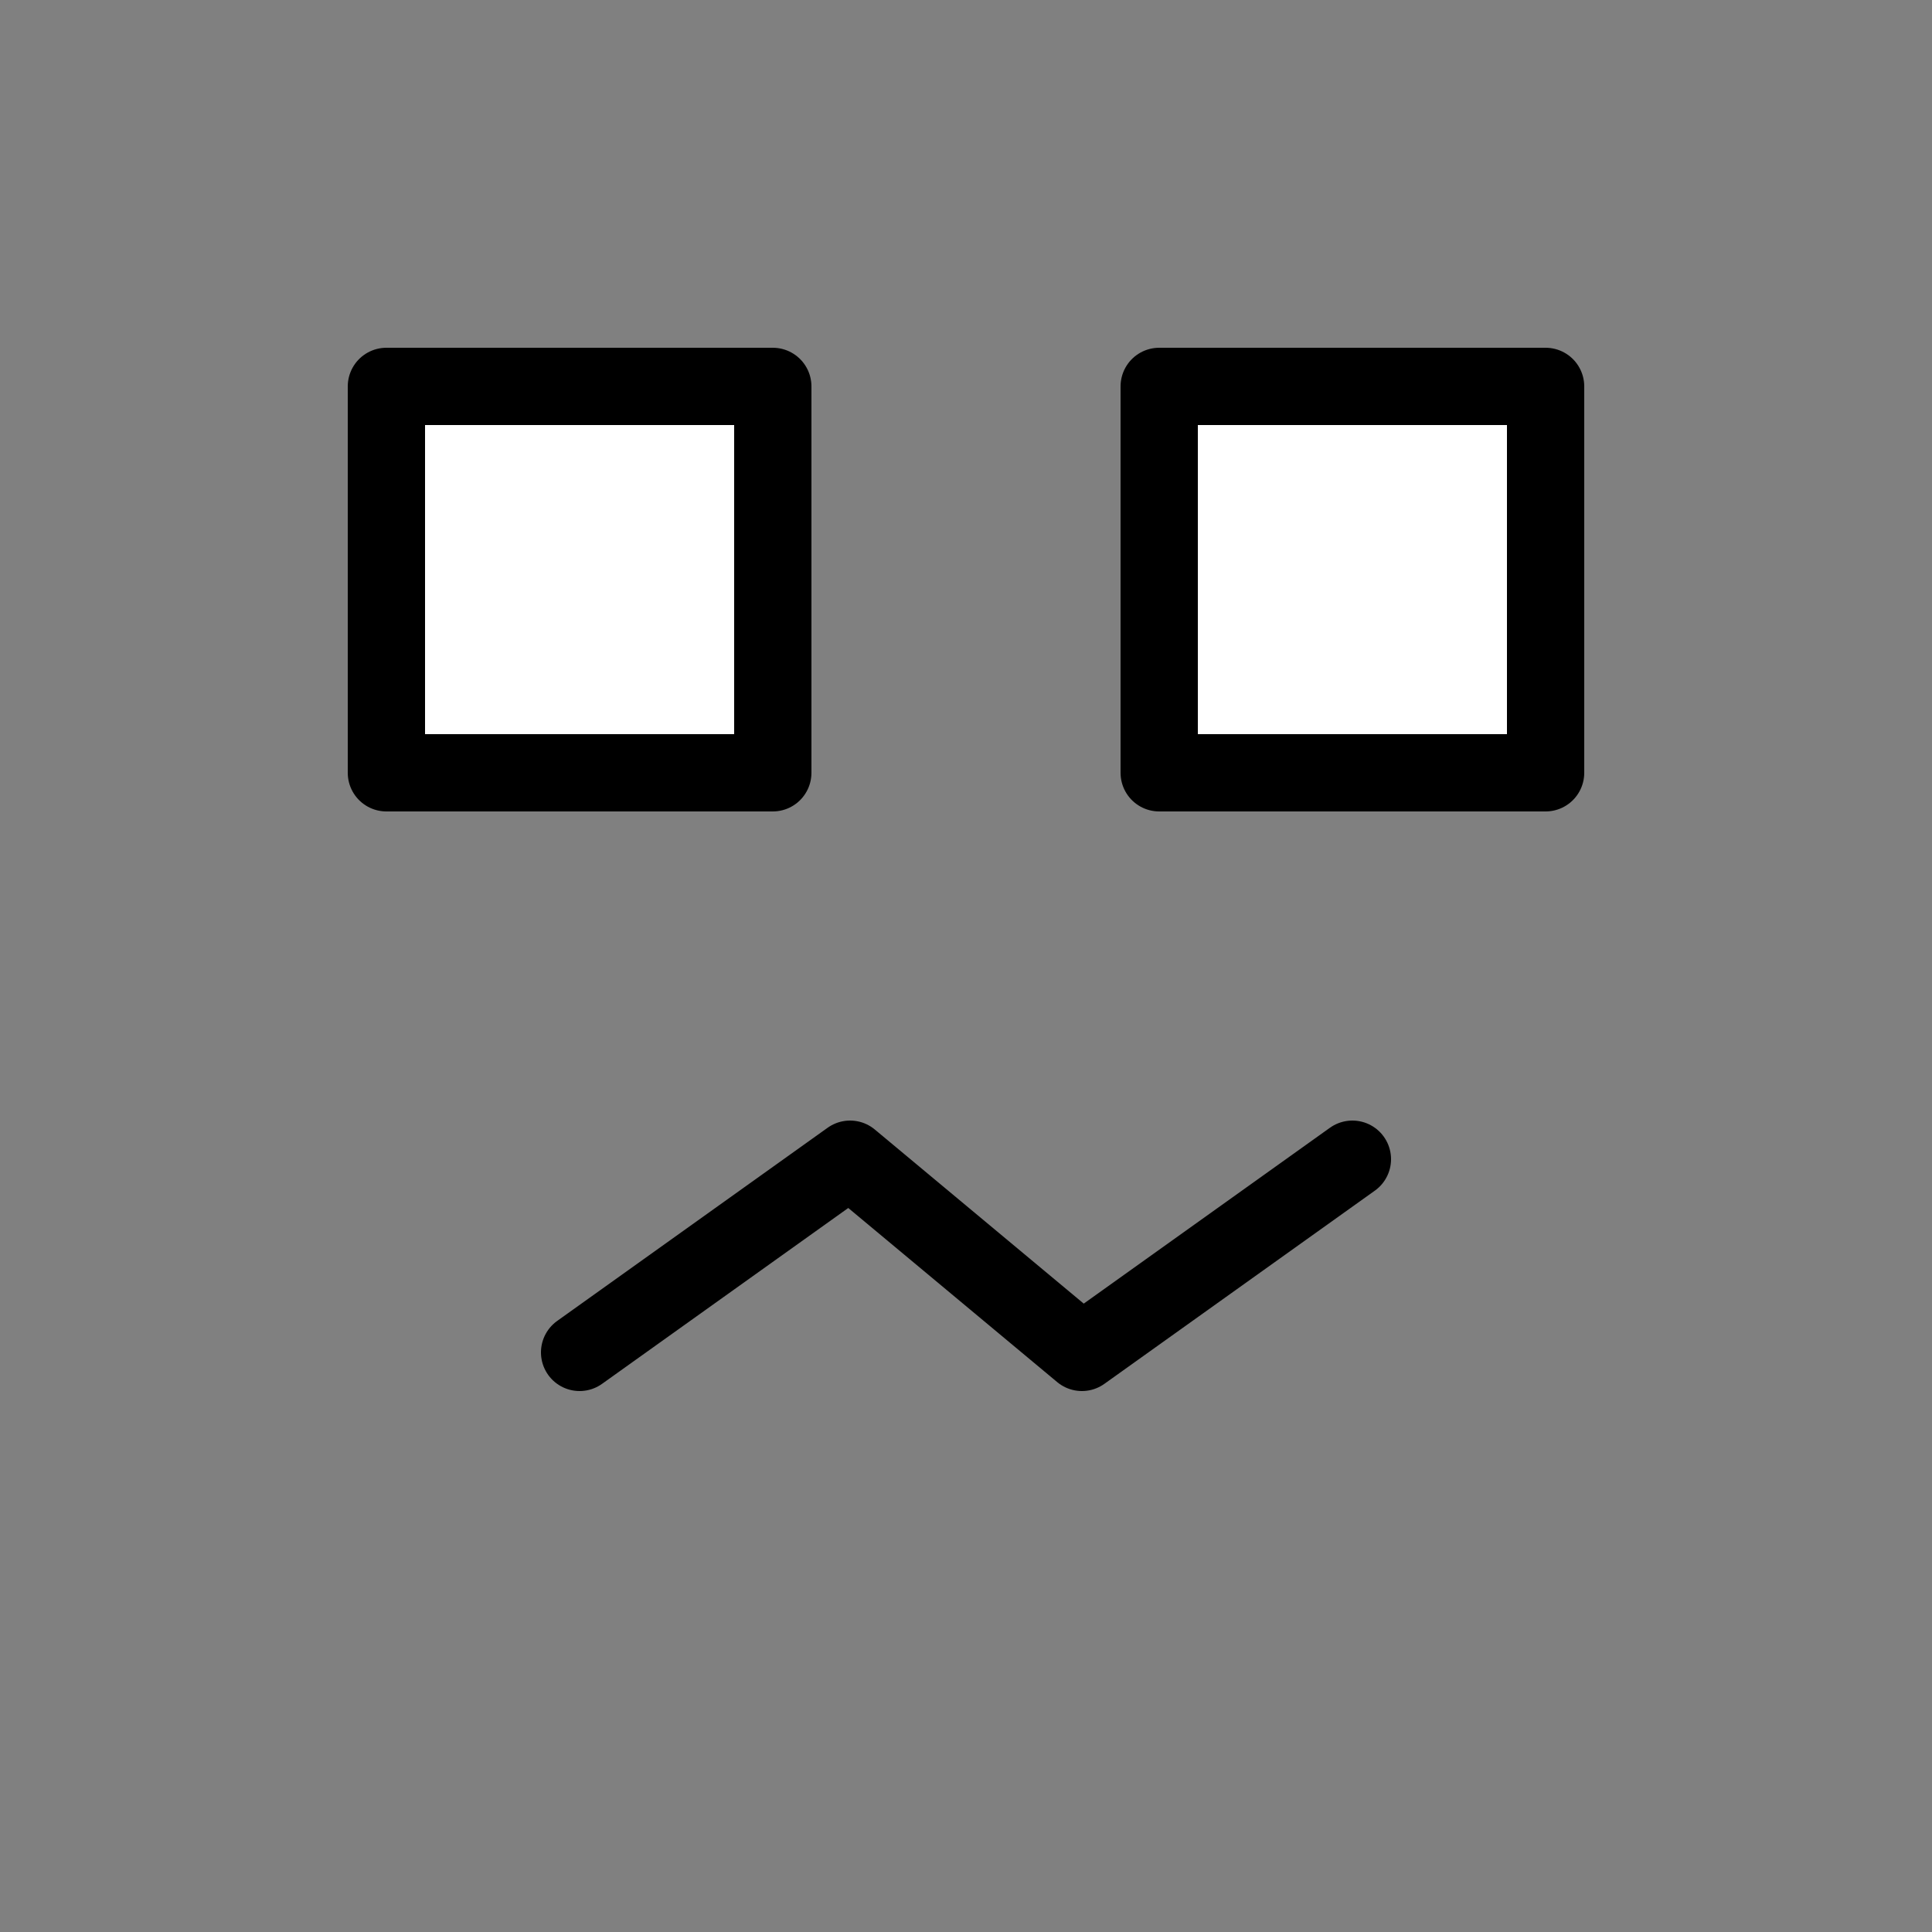 <?xml version="1.0" encoding="utf-8"?>
<svg version="1.1" xmlns="http://www.w3.org/2000/svg" xmlns:xlink="http://www.w3.org/1999/xlink" x="0px" y="0px"
	 viewBox="0 0 50 50" enable-background="new 0 0 50 50" xml:space="preserve">
<rect x="0" y="0" width="50" height="50" fill="#808080" stroke="none"/>
<g id="Backdrop" display="none">
	<rect x="0" y="0" display="inline" fill="#FFFFFF" width="144" height="168"/>
</g>
<g id="Format" display="none">
	<rect display="inline" fill="#FFFFFF" width="50" height="50"/>
</g>
<g id="Design">
	<polygon fill="#FFFFFF" stroke="#000000" stroke-width="2" stroke-linecap="round" stroke-linejoin="round" stroke-miterlimit="10"  points="10,10 10,20 20,20 20,10" />
	<polygon fill="#FFFFFF" stroke="#000000" stroke-width="2" stroke-linecap="round" stroke-linejoin="round" stroke-miterlimit="10"  points="30,10 40,10 40,20 30,20" />
	<polyline fill="none" stroke="#000000" stroke-width="2" stroke-linecap="round" stroke-linejoin="round" stroke-miterlimit="10"  points="15,35 22,30 28,35 35,30" />
</g>
<g id="Mockup" display="none">
</g>
<g id="Guides" display="none">
</g>
<g id="Comments" display="none">
</g>
</svg>
